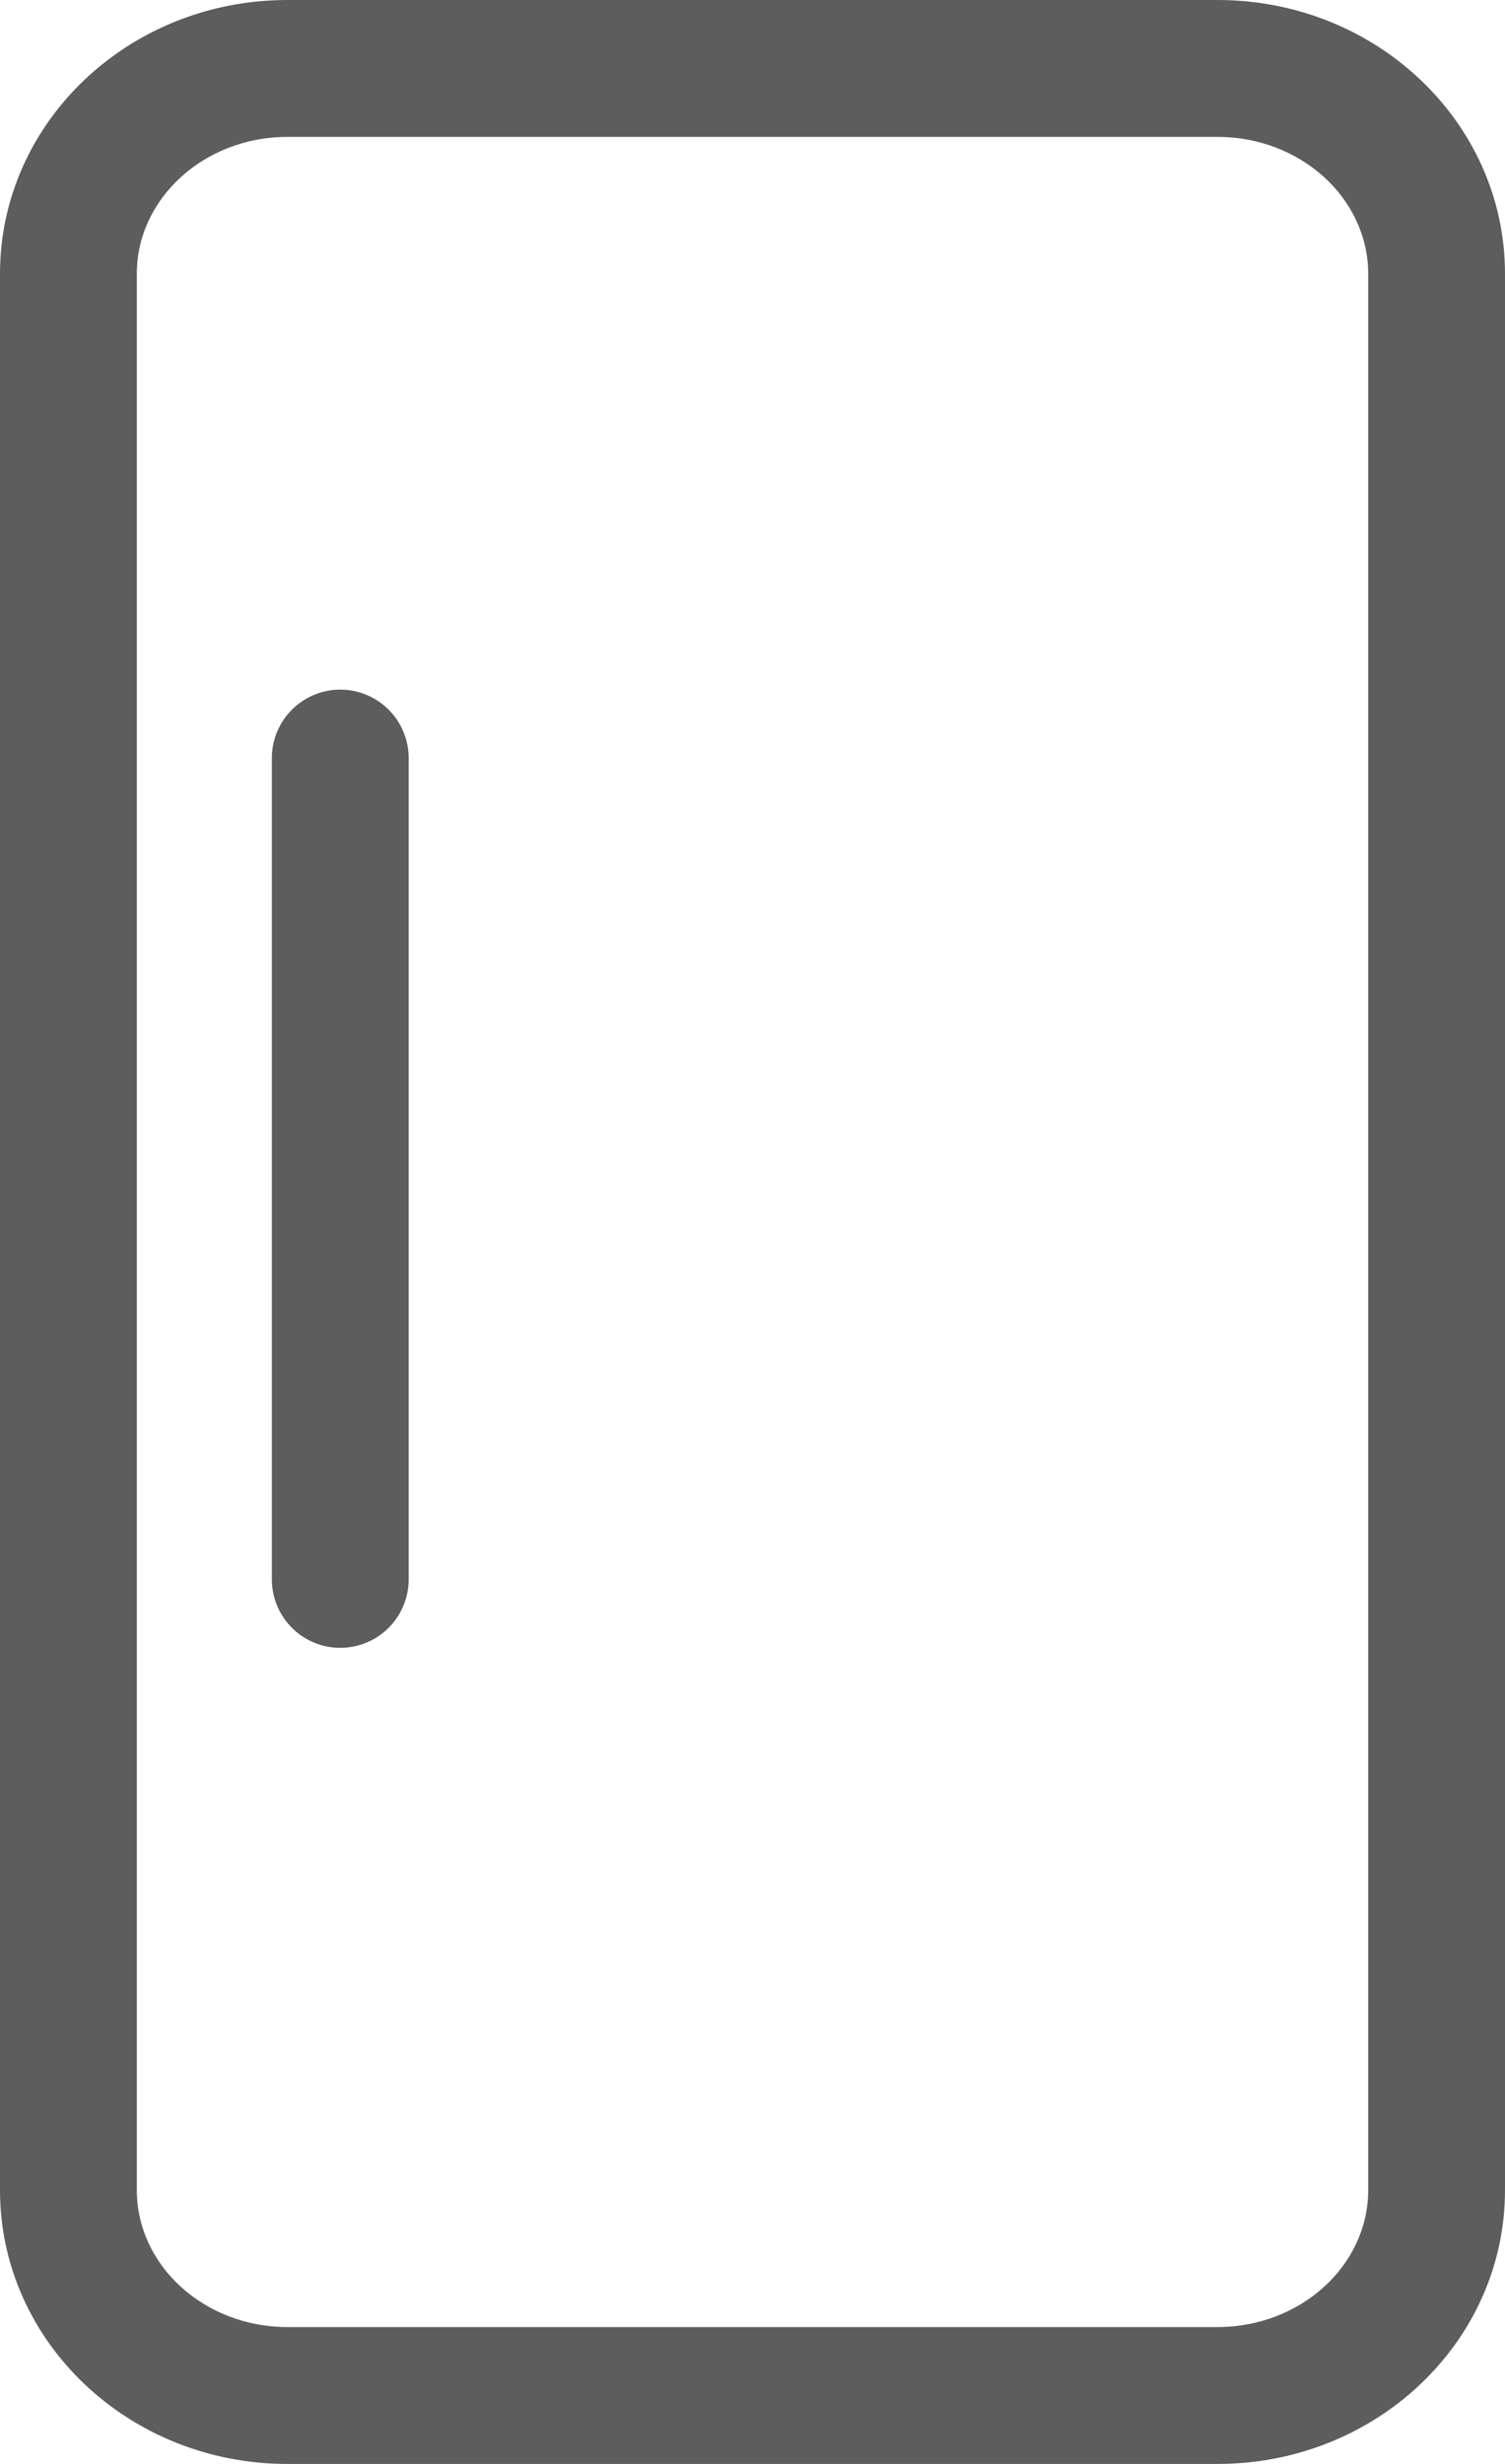 <svg xmlns="http://www.w3.org/2000/svg" width="11" height="18" viewBox="0 0 11 18">
  <g id="Group_17156" data-name="Group 17156" transform="translate(-30 -218)">
    <g id="Path_34796" data-name="Path 34796" transform="translate(30 218)" fill="none">
      <path d="M2.1,0H8.9A2.052,2.052,0,0,1,11,2V16a2.052,2.052,0,0,1-2.1,2H2.1A2.052,2.052,0,0,1,0,16V2A2.052,2.052,0,0,1,2.1,0Z" stroke="none"/>
      <path d="M 2.1 1 C 1.494 1 1 1.449 1 2 L 1 16 C 1 16.551 1.494 17 2.1 17 L 8.899 17 C 9.506 17 10 16.551 10 16 L 10 2 C 10 1.449 9.506 1 8.899 1 L 2.1 1 M 2.1 0 L 8.899 0 C 10.06 0 11 0.895 11 2 L 11 16 C 11 17.105 10.06 18 8.899 18 L 2.1 18 C 0.94 18 -9.5367431640625e-07 17.105 -9.5367431640625e-07 16 L -9.5367431640625e-07 2 C -9.5367431640625e-07 0.895 0.94 0 2.1 0 Z" stroke="none" fill="#5d5d5d"/>
    </g>
    <line id="Line_584" data-name="Line 584" y2="6" transform="translate(32.487 223.538)" fill="none" stroke="#5d5d5d" stroke-linecap="round" stroke-width="1"/>
  </g>
</svg>

